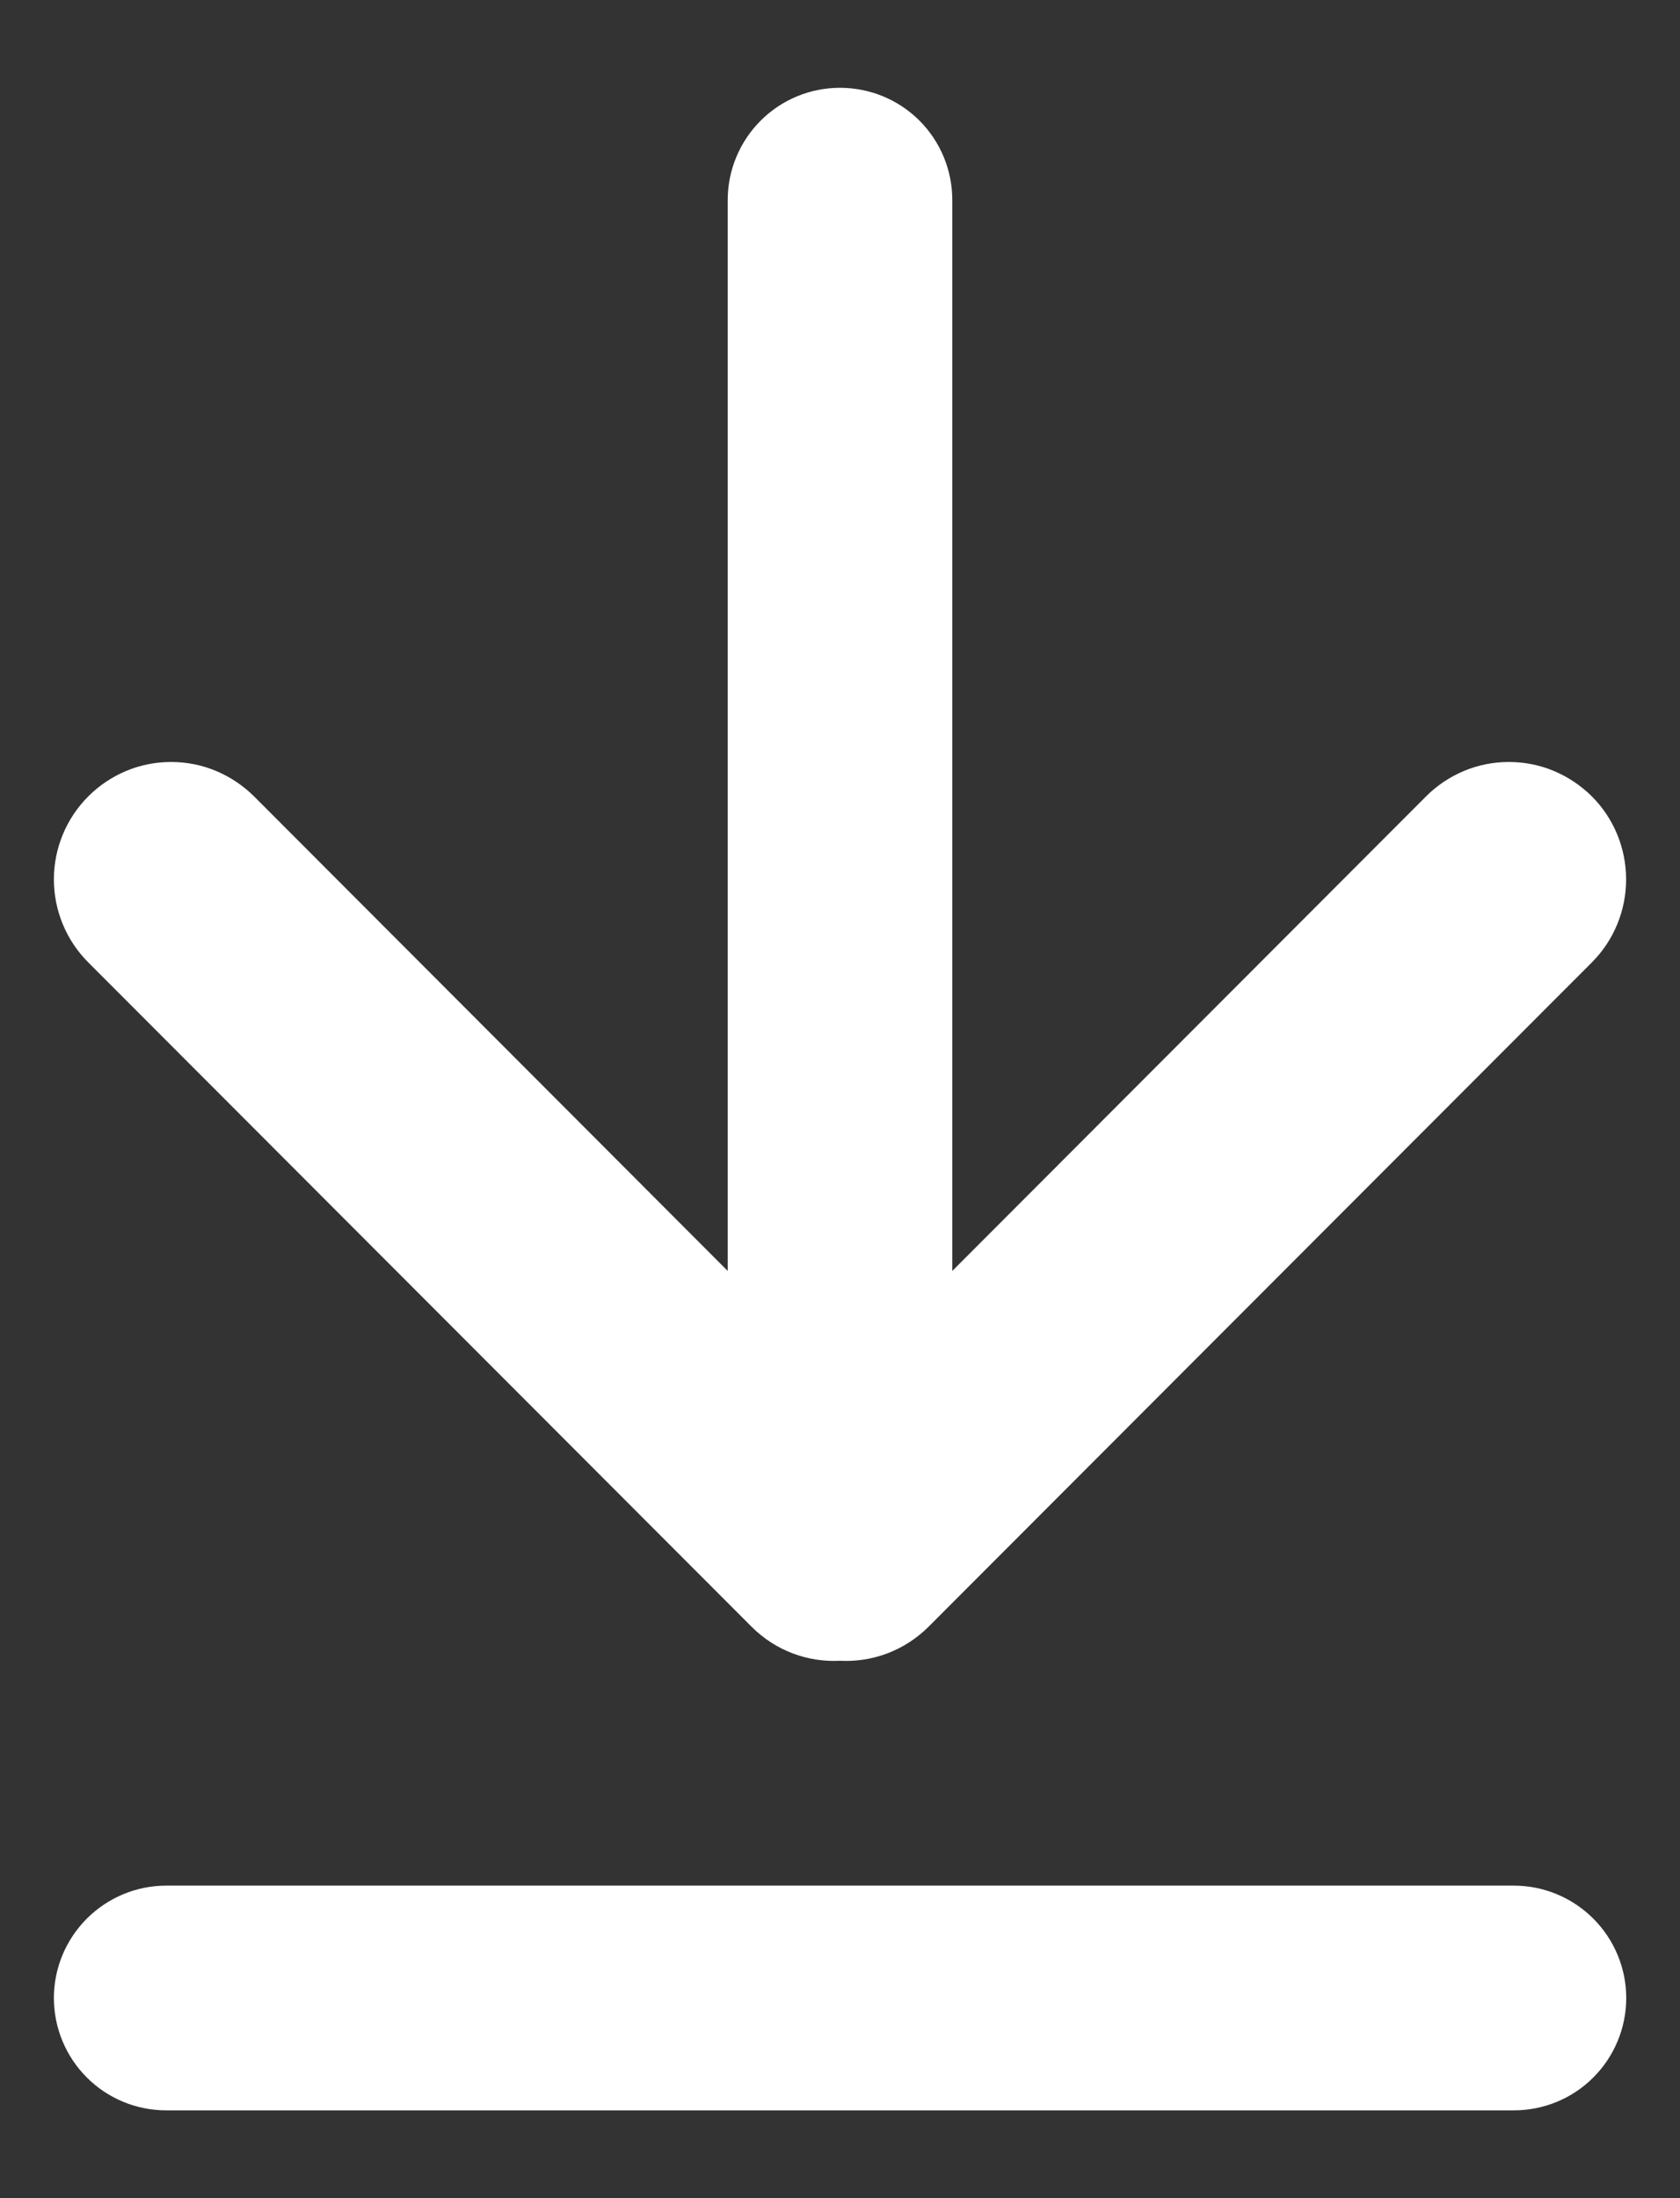 <svg width="13" height="17" viewBox="0 0 13 17" fill="none" xmlns="http://www.w3.org/2000/svg">
    <rect x="0" y="0" width="13" height="17" fill="#333333" stroke="none"/>
    <path d="M6.5 0.679C6.27 0.679 6.049 0.77 5.886 0.933C5.723 1.096 5.631 1.317 5.631 1.548V9.829L1.966 6.159C1.881 6.075 1.781 6.008 1.671 5.962C1.561 5.916 1.443 5.893 1.324 5.893C1.205 5.893 1.087 5.916 0.977 5.962C0.867 6.008 0.767 6.075 0.683 6.159C0.513 6.329 0.417 6.56 0.417 6.801C0.417 7.042 0.513 7.273 0.683 7.443L5.814 12.579C6.002 12.768 6.253 12.857 6.5 12.844C6.747 12.857 6.998 12.768 7.187 12.579L12.318 7.443C12.488 7.273 12.583 7.042 12.583 6.801C12.583 6.56 12.488 6.329 12.318 6.159C12.233 6.075 12.133 6.008 12.023 5.962C11.913 5.916 11.795 5.893 11.676 5.893C11.557 5.893 11.439 5.916 11.329 5.962C11.219 6.008 11.119 6.075 11.035 6.159L7.369 9.829V1.548C7.369 1.317 7.278 1.096 7.115 0.933C6.952 0.77 6.731 0.679 6.5 0.679ZM0.417 15.452C0.417 15.222 0.509 15.001 0.672 14.838C0.835 14.675 1.056 14.583 1.286 14.583H11.714C11.945 14.583 12.166 14.675 12.329 14.838C12.492 15.001 12.584 15.222 12.584 15.452C12.584 15.683 12.492 15.904 12.329 16.067C12.166 16.23 11.945 16.321 11.714 16.321H1.286C1.056 16.321 0.835 16.23 0.672 16.067C0.509 15.904 0.417 15.683 0.417 15.452Z" fill="white"/>
</svg>

